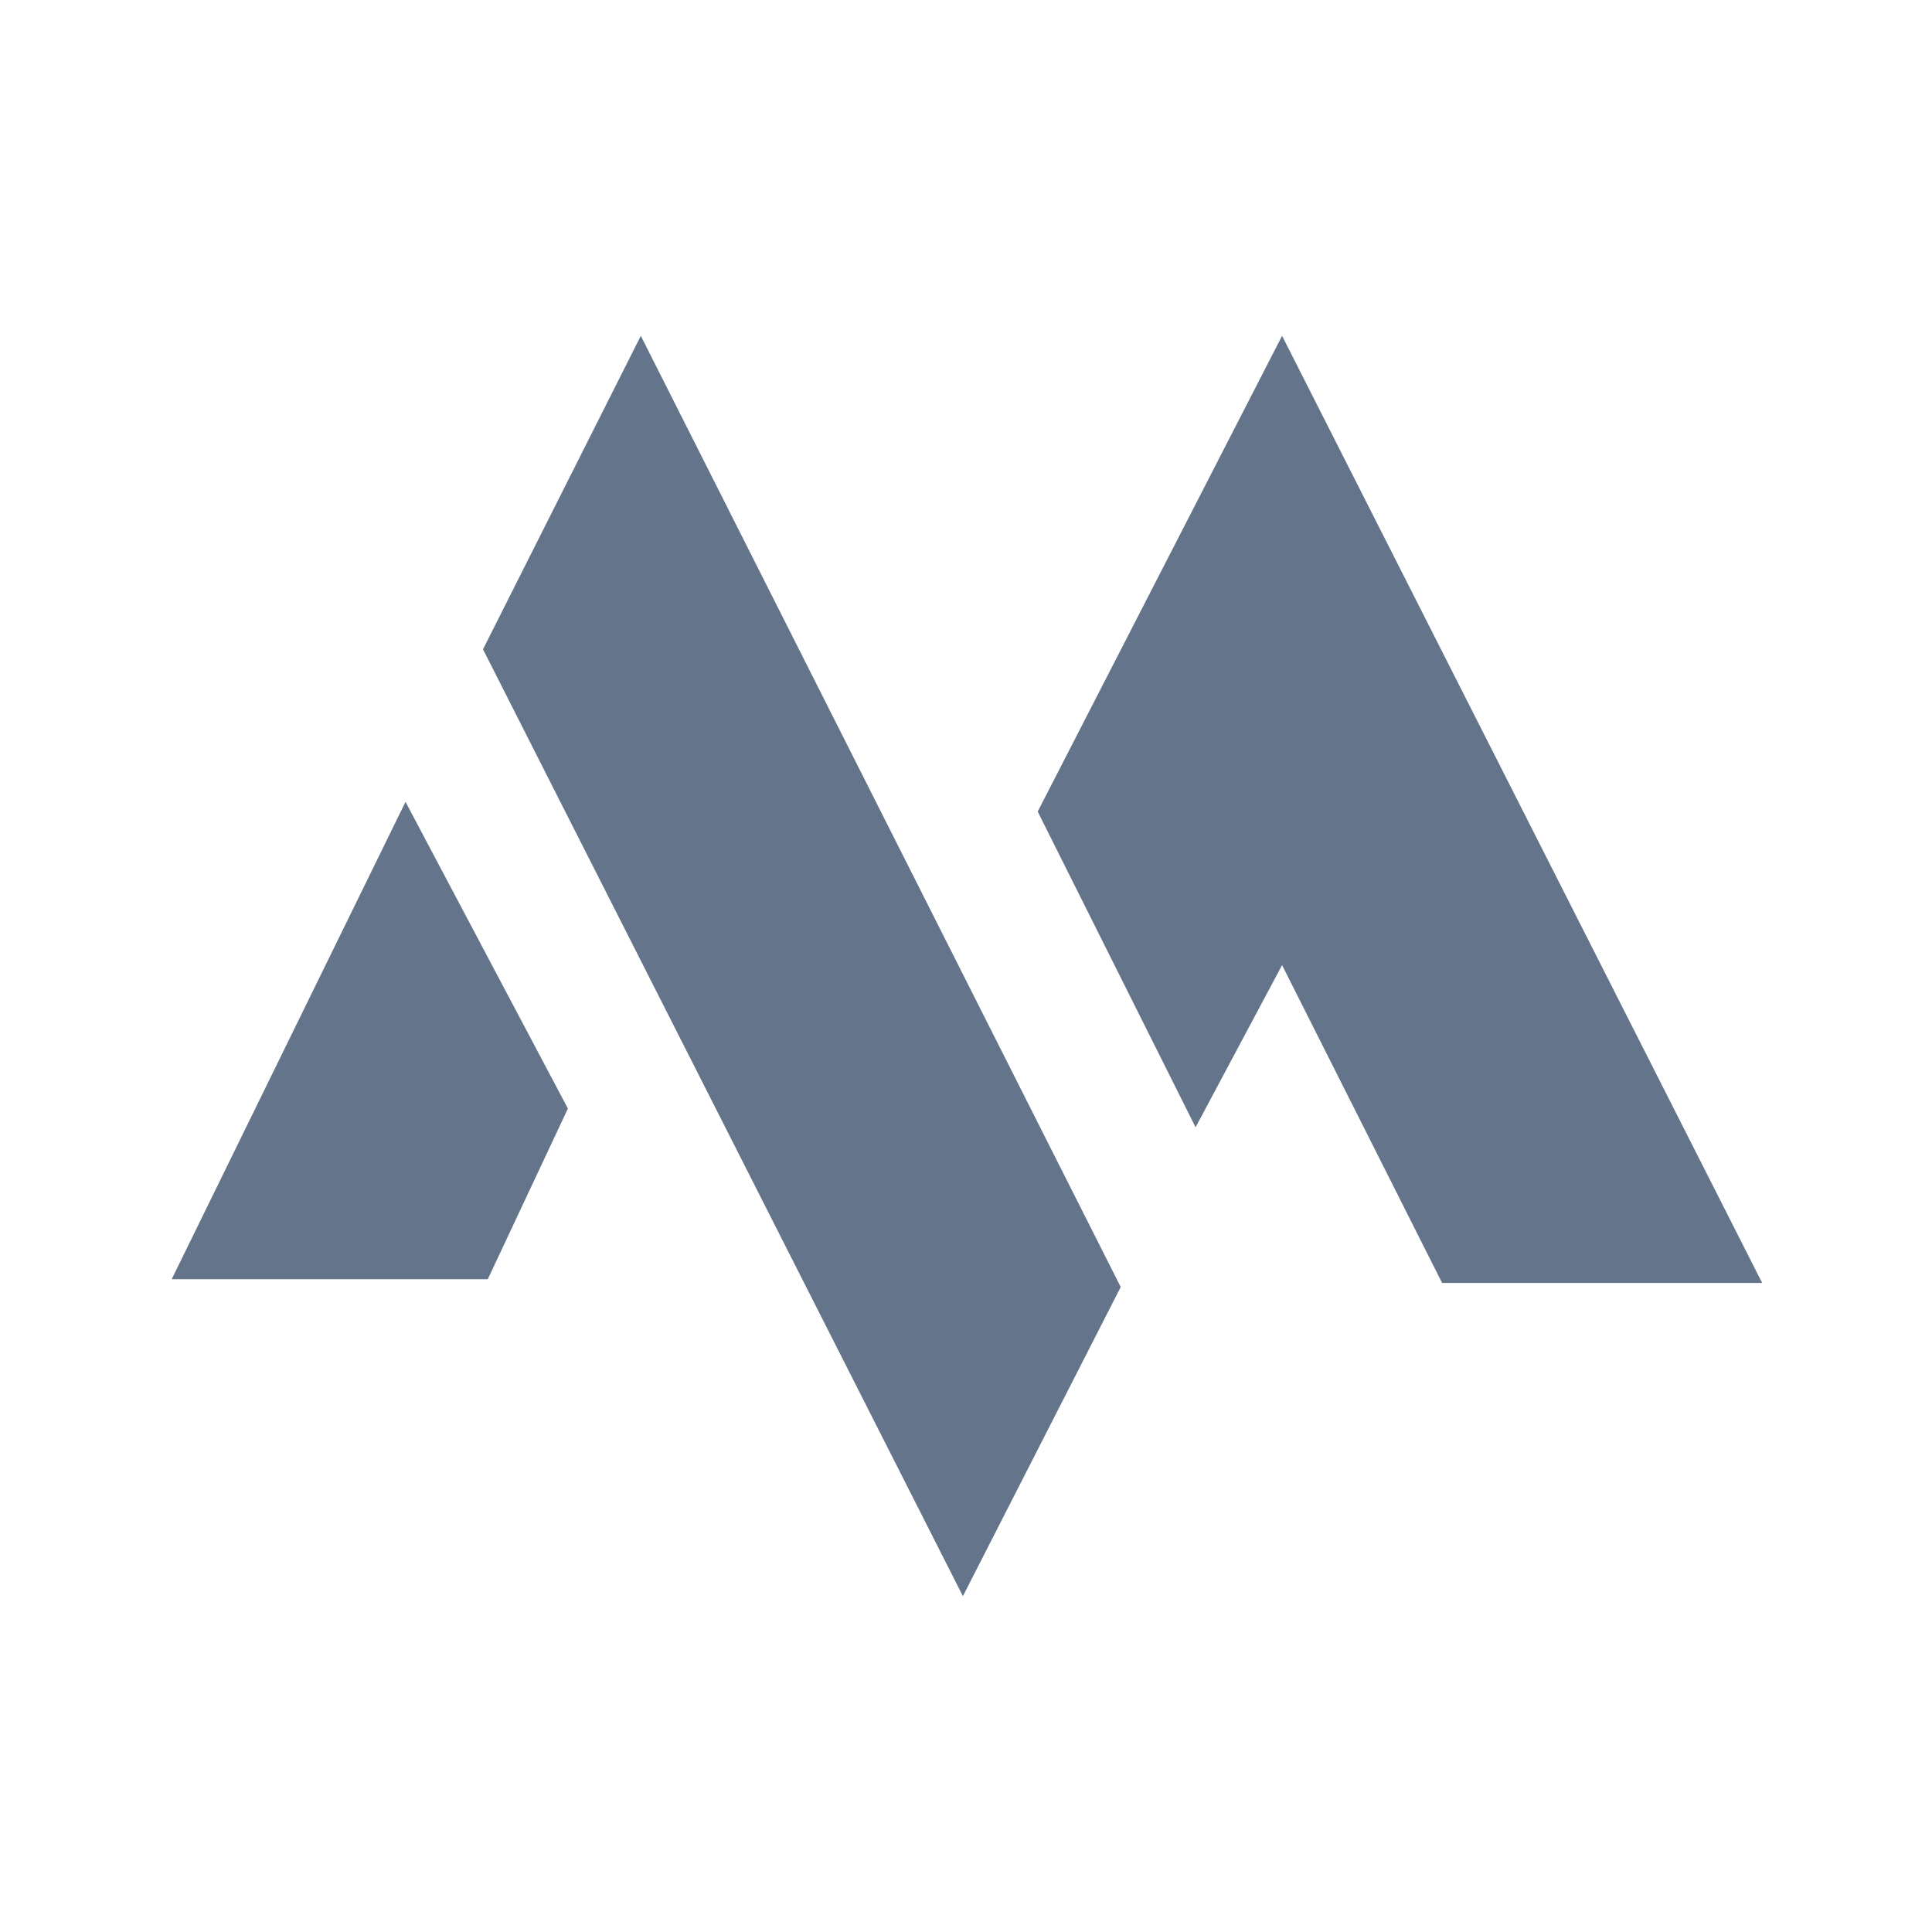 <svg width="1024" height="1024" viewBox="0 0 1024 1024" fill="none" xmlns="http://www.w3.org/2000/svg">
<path d="M214.934 425L91 678H258.541L301 587.561L214.934 425Z" fill="#64748B"/>
<path d="M339.641 178L256 344.141L510.359 846L594 682.151L339.641 178Z" fill="#64748B"/>
<path d="M934 680H764.352L679.528 511.521L633.678 597.479L550 430.146L679.528 178L934 680Z" fill="#64748B"/>
</svg>
